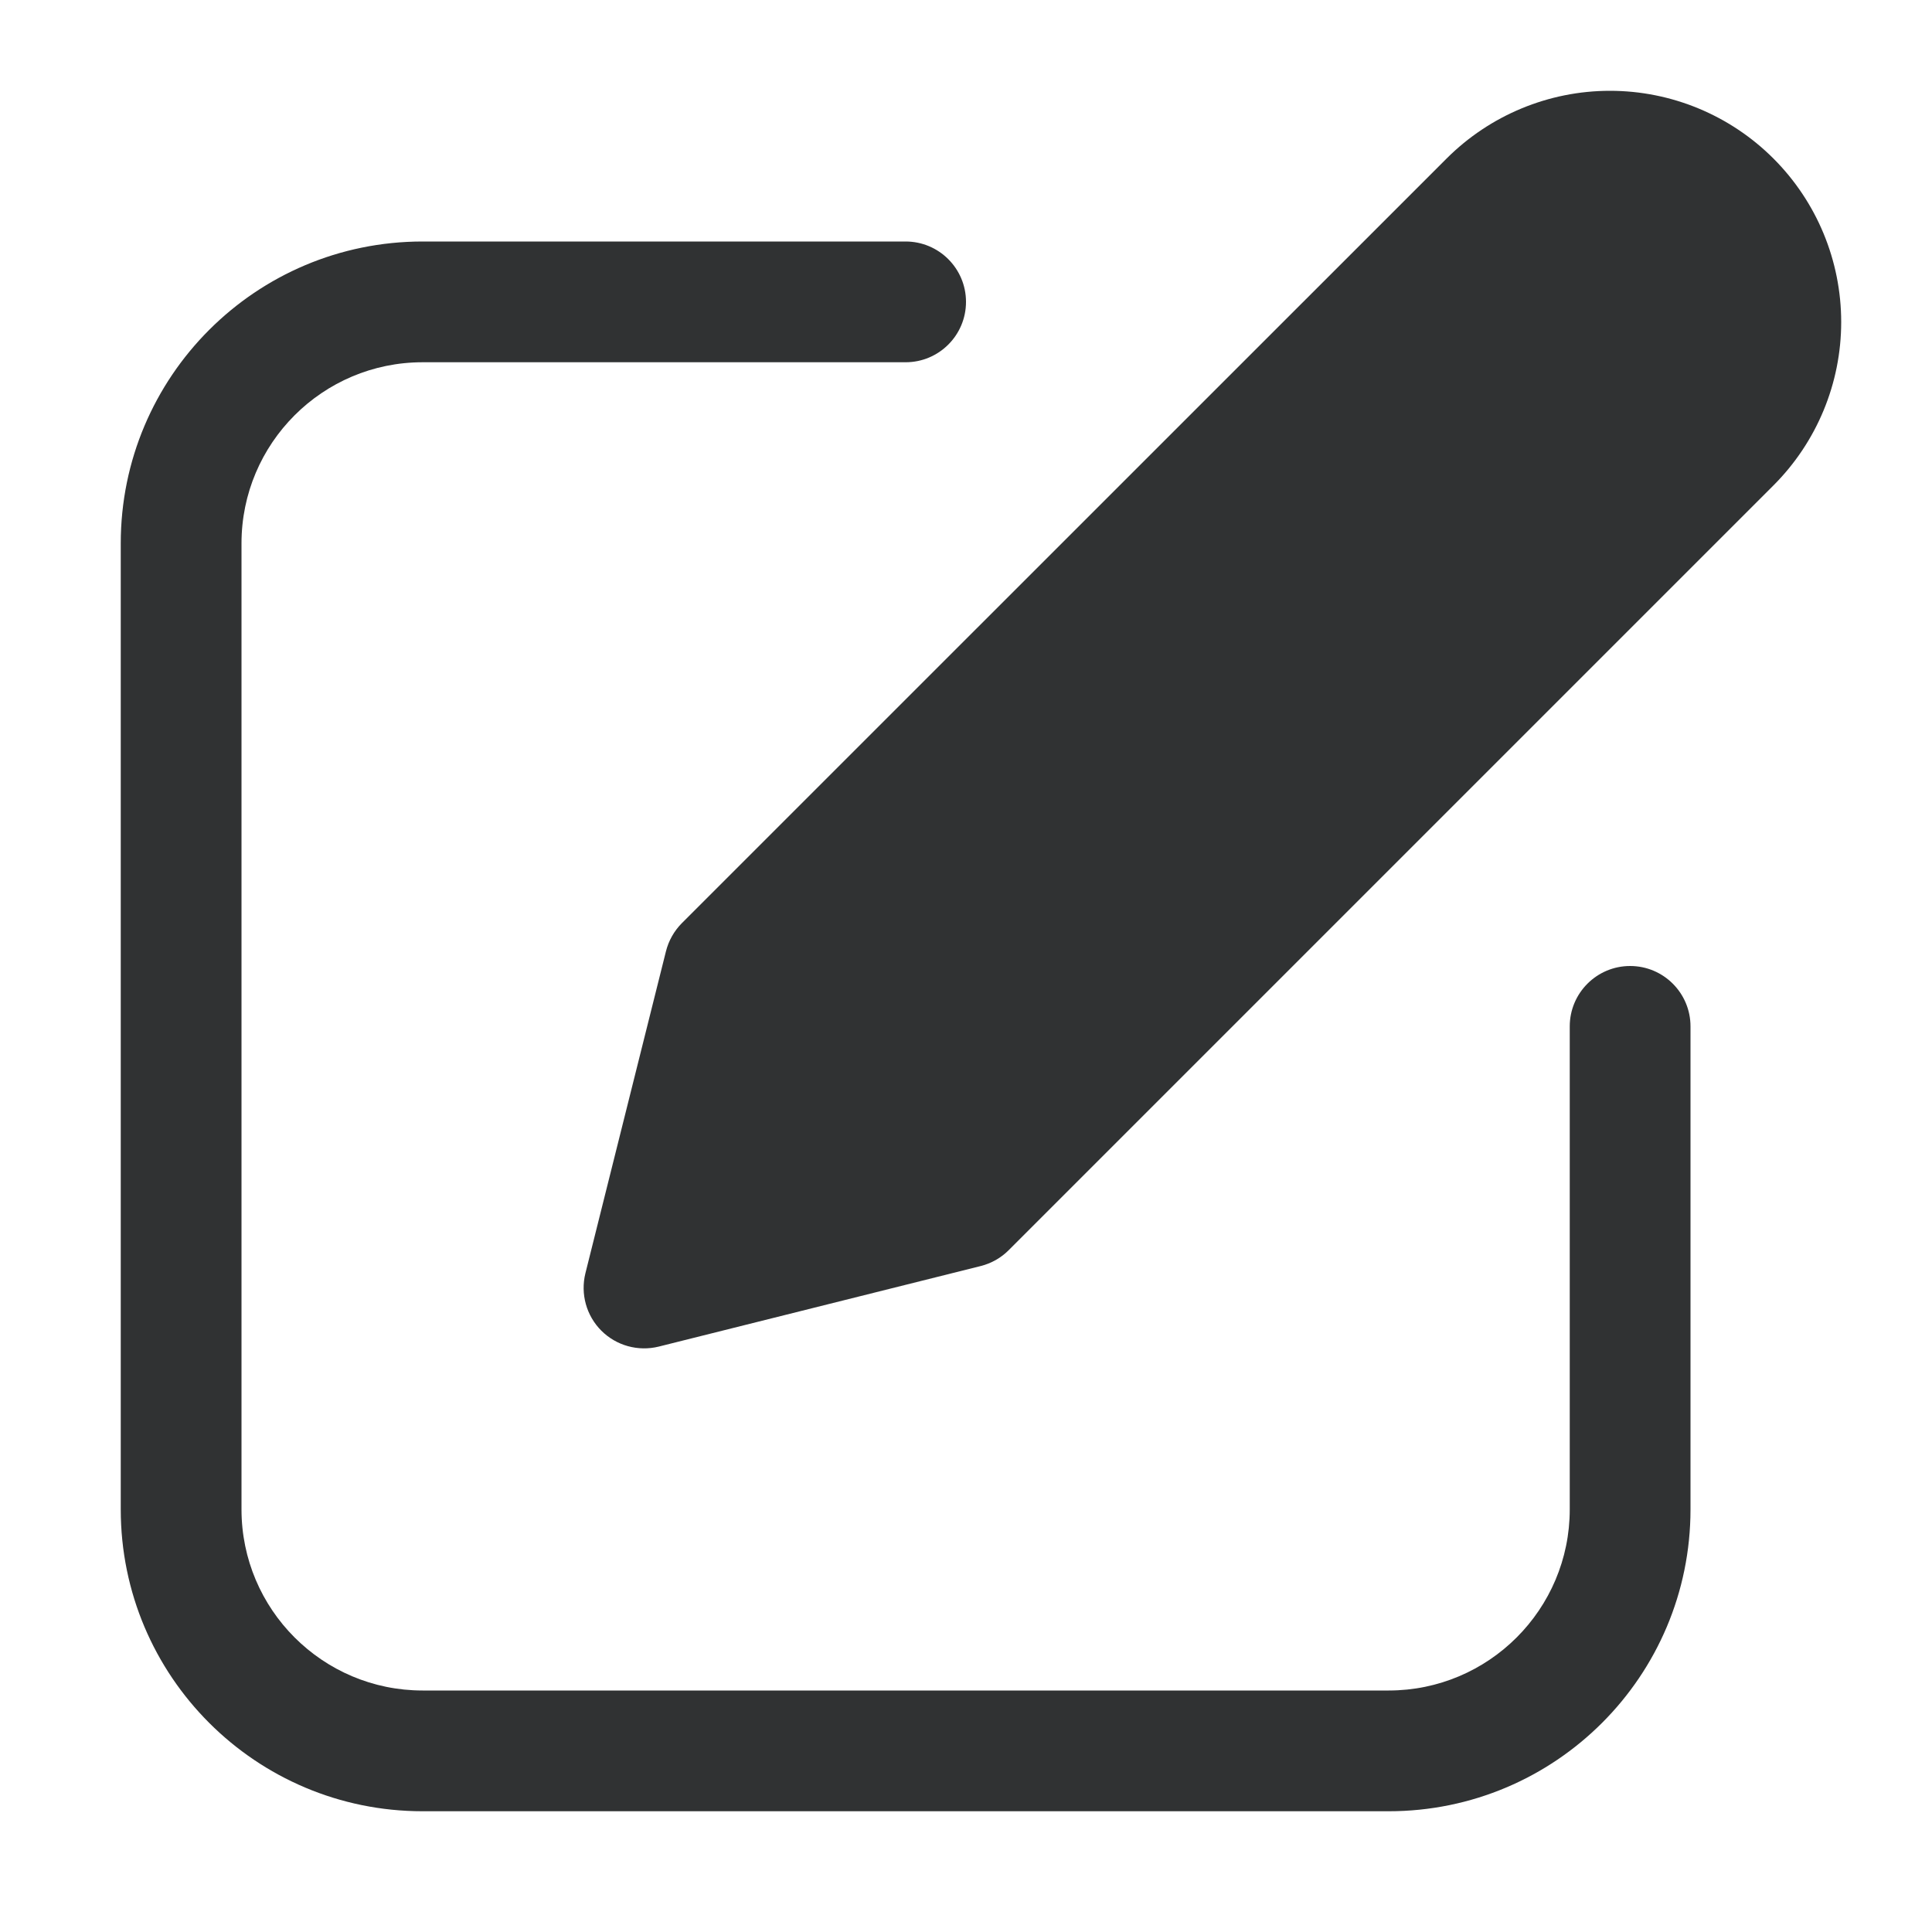 <svg width="16" height="16" viewBox="0 0 16 16" fill="none" xmlns="http://www.w3.org/2000/svg">
    <path
        d="M13.333 0.752C12.826 0.752 12.339 0.954 11.98 1.313L5.646 7.646C5.582 7.711 5.537 7.791 5.515 7.879L4.848 10.545C4.806 10.716 4.856 10.896 4.98 11.02C5.104 11.144 5.284 11.194 5.455 11.152L8.121 10.485C8.209 10.463 8.289 10.418 8.353 10.354L14.687 4.02C15.046 3.661 15.248 3.174 15.248 2.667C15.248 2.159 15.046 1.672 14.687 1.313C14.328 0.954 13.841 0.752 13.333 0.752Z"
        fill="#303233" />
    <path
        d="M2 4.5C2 3.672 2.672 3 3.5 3H7.5C7.776 3 8 2.776 8 2.5C8 2.224 7.776 2 7.5 2H3.5C2.119 2 1 3.119 1 4.5V12.5C1 13.881 2.119 15 3.5 15H11.5C12.881 15 14 13.881 14 12.5V8.5C14 8.224 13.776 8 13.5 8C13.224 8 13 8.224 13 8.5V12.5C13 13.328 12.328 14 11.5 14H3.5C2.672 14 2 13.328 2 12.5V4.5Z"
        fill="#303233" />
</svg>
